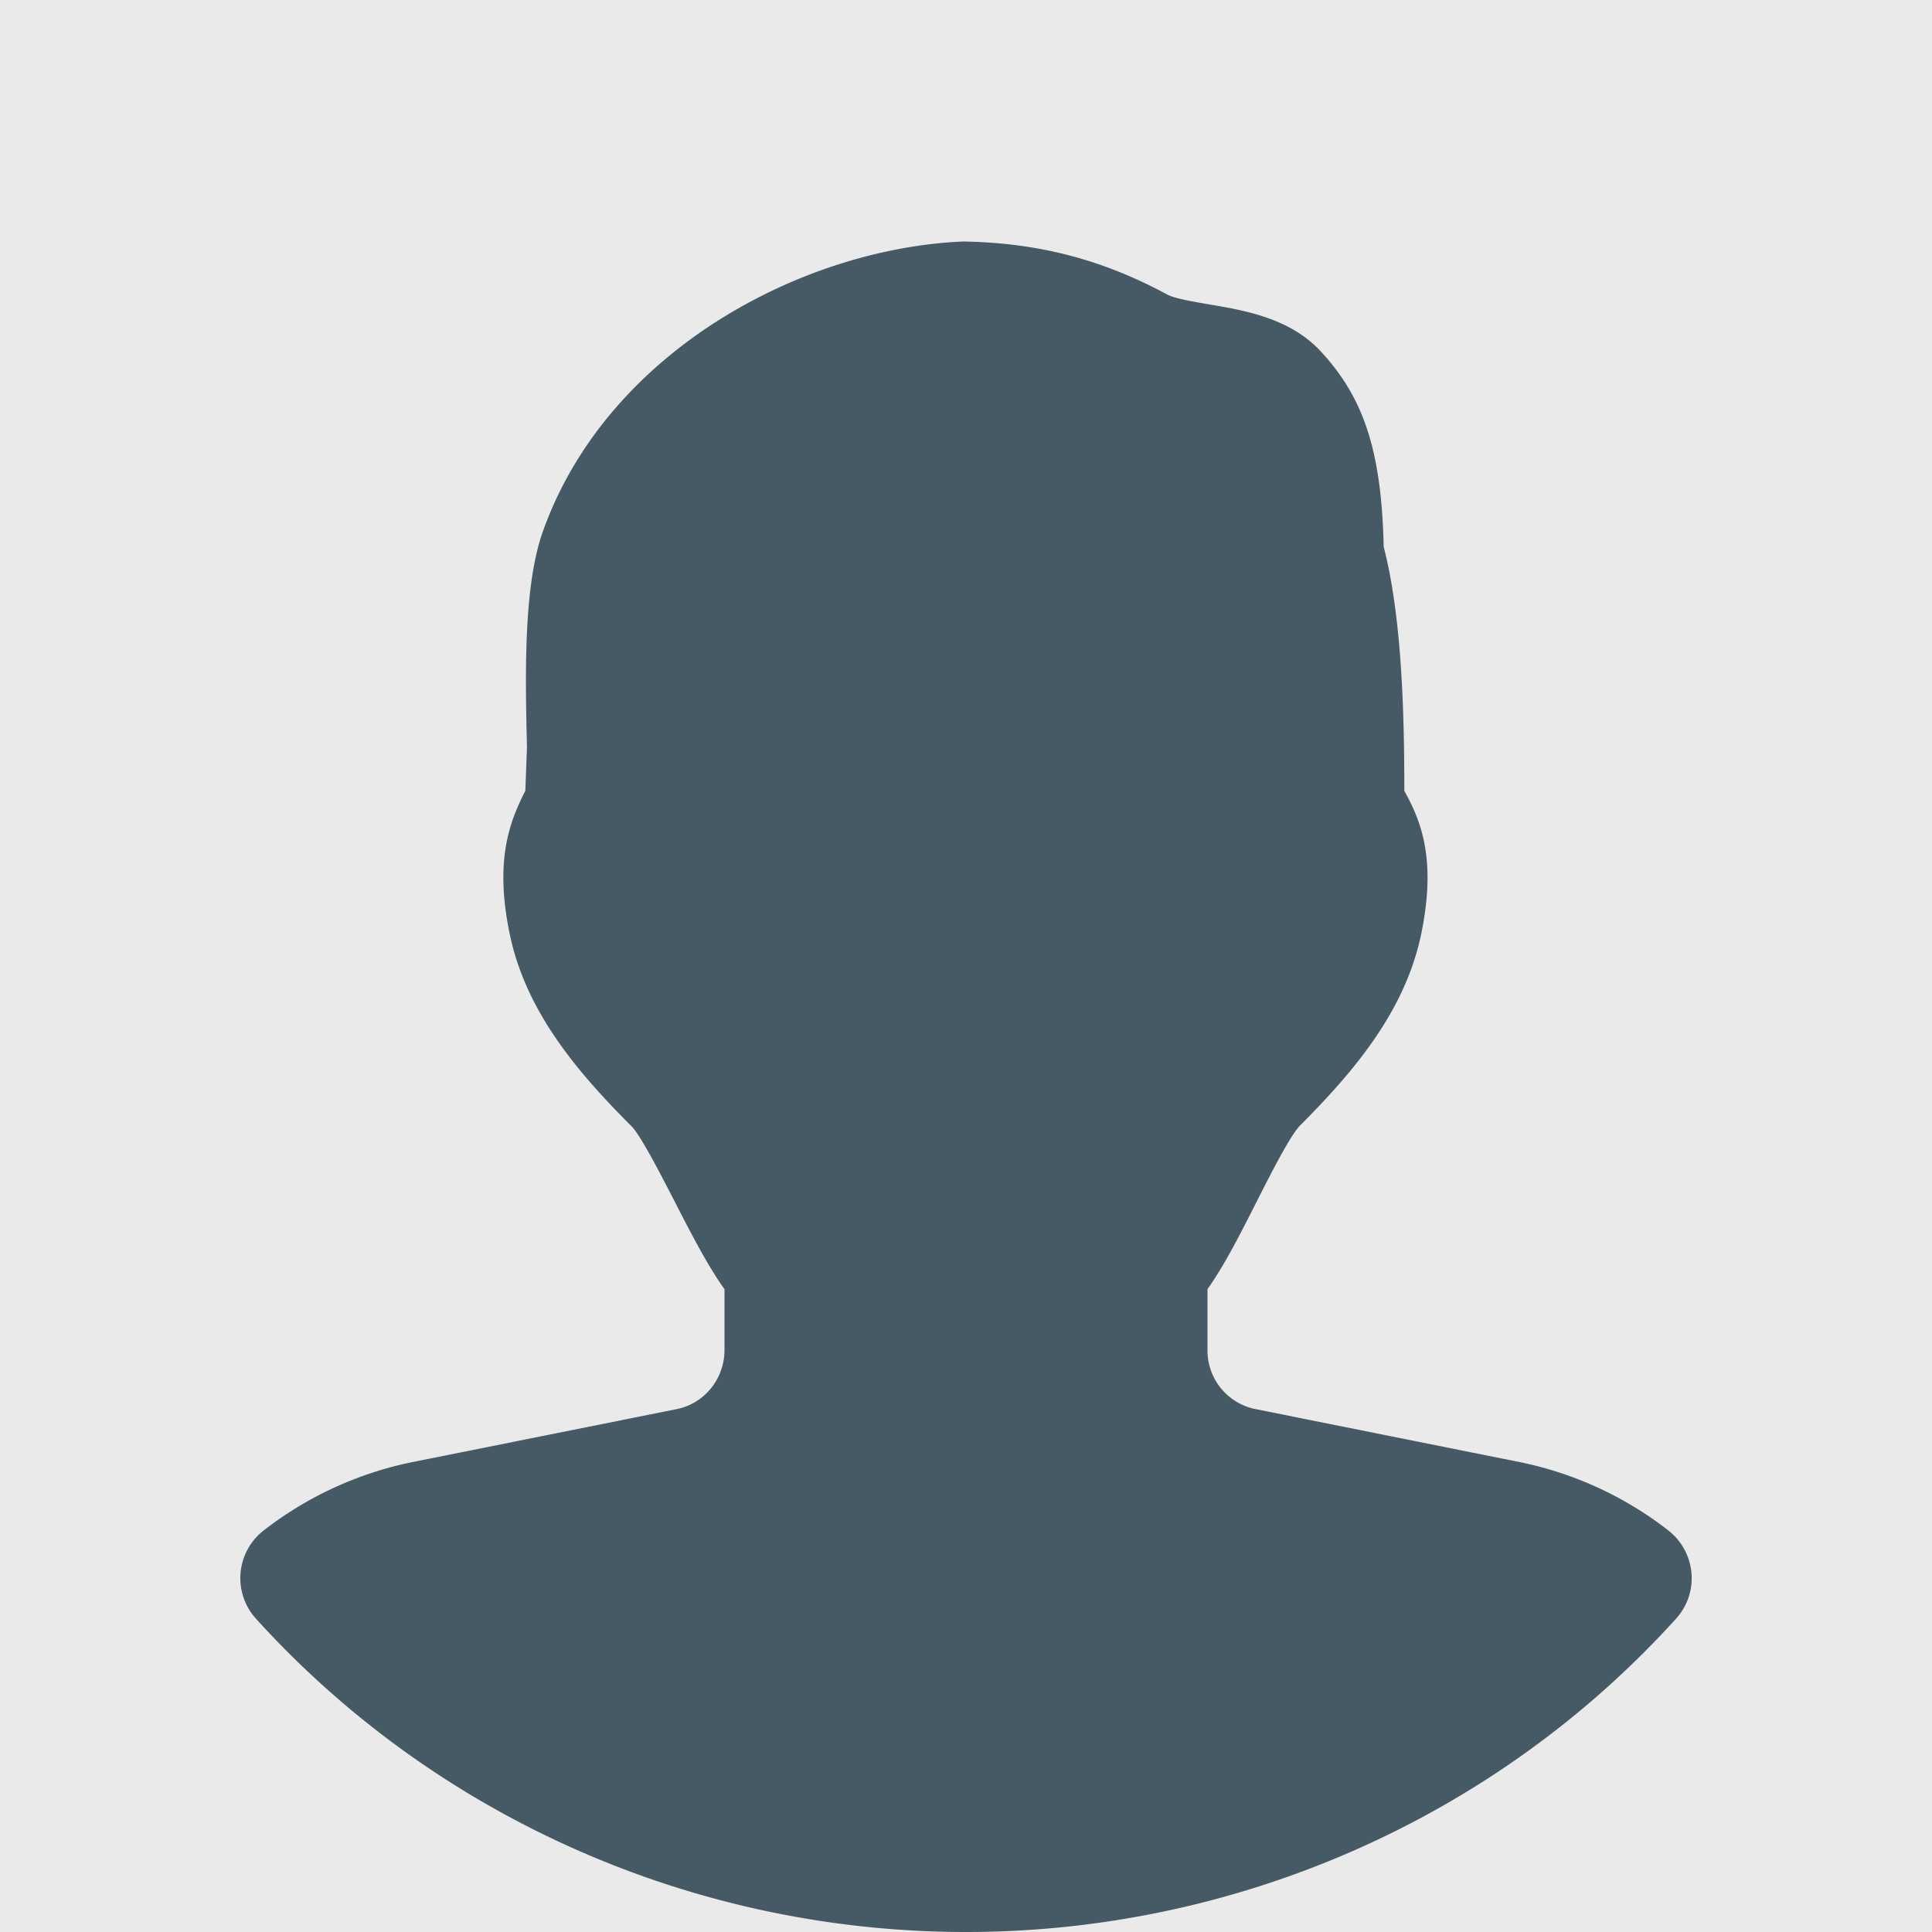 <svg width="40" height="40" fill="none" xmlns="http://www.w3.org/2000/svg"><g clip-path="url(#clip0_3730_6794)"><path fill="#EAEAEA" d="M0 0h40v40H0z"/><path d="M34.553 31.695a7.423 7.423 0 00-3.08-1.422l-5.483-1.1a1.236 1.236 0 01-.99-1.225V26.69c.352-.495.685-1.152 1.032-1.84.27-.533.678-1.335.88-1.543 1.11-1.114 2.183-2.367 2.515-3.982.31-1.515.006-2.31-.352-2.95 0-1.598-.05-3.598-.427-5.053-.046-1.97-.403-3.077-1.303-4.047-.635-.688-1.57-.848-2.322-.975-.296-.05-.703-.12-.853-.2-1.333-.72-2.65-1.072-4.223-1.1-3.292.135-7.34 2.23-8.694 5.965-.42 1.137-.378 3.005-.343 4.505l-.033.902c-.322.63-.64 1.43-.327 2.95.33 1.618 1.402 2.873 2.532 4.003.185.19.603 1 .878 1.535.352.685.688 1.34 1.04 1.832v1.258c0 .598-.418 1.113-.995 1.225l-5.487 1.1a7.44 7.44 0 00-3.07 1.42 1.25 1.25 0 00-.147 1.82C9.034 37.635 14.391 40 19.999 40c5.608 0 10.968-2.362 14.7-6.485a1.245 1.245 0 00.177-1.43c-.08-.15-.19-.284-.325-.39z" fill="#455A64"/></g><defs><clipPath id="clip0_3730_6794"><path fill="#fff" d="M0 0h40v40H0z"/></clipPath></defs></svg>